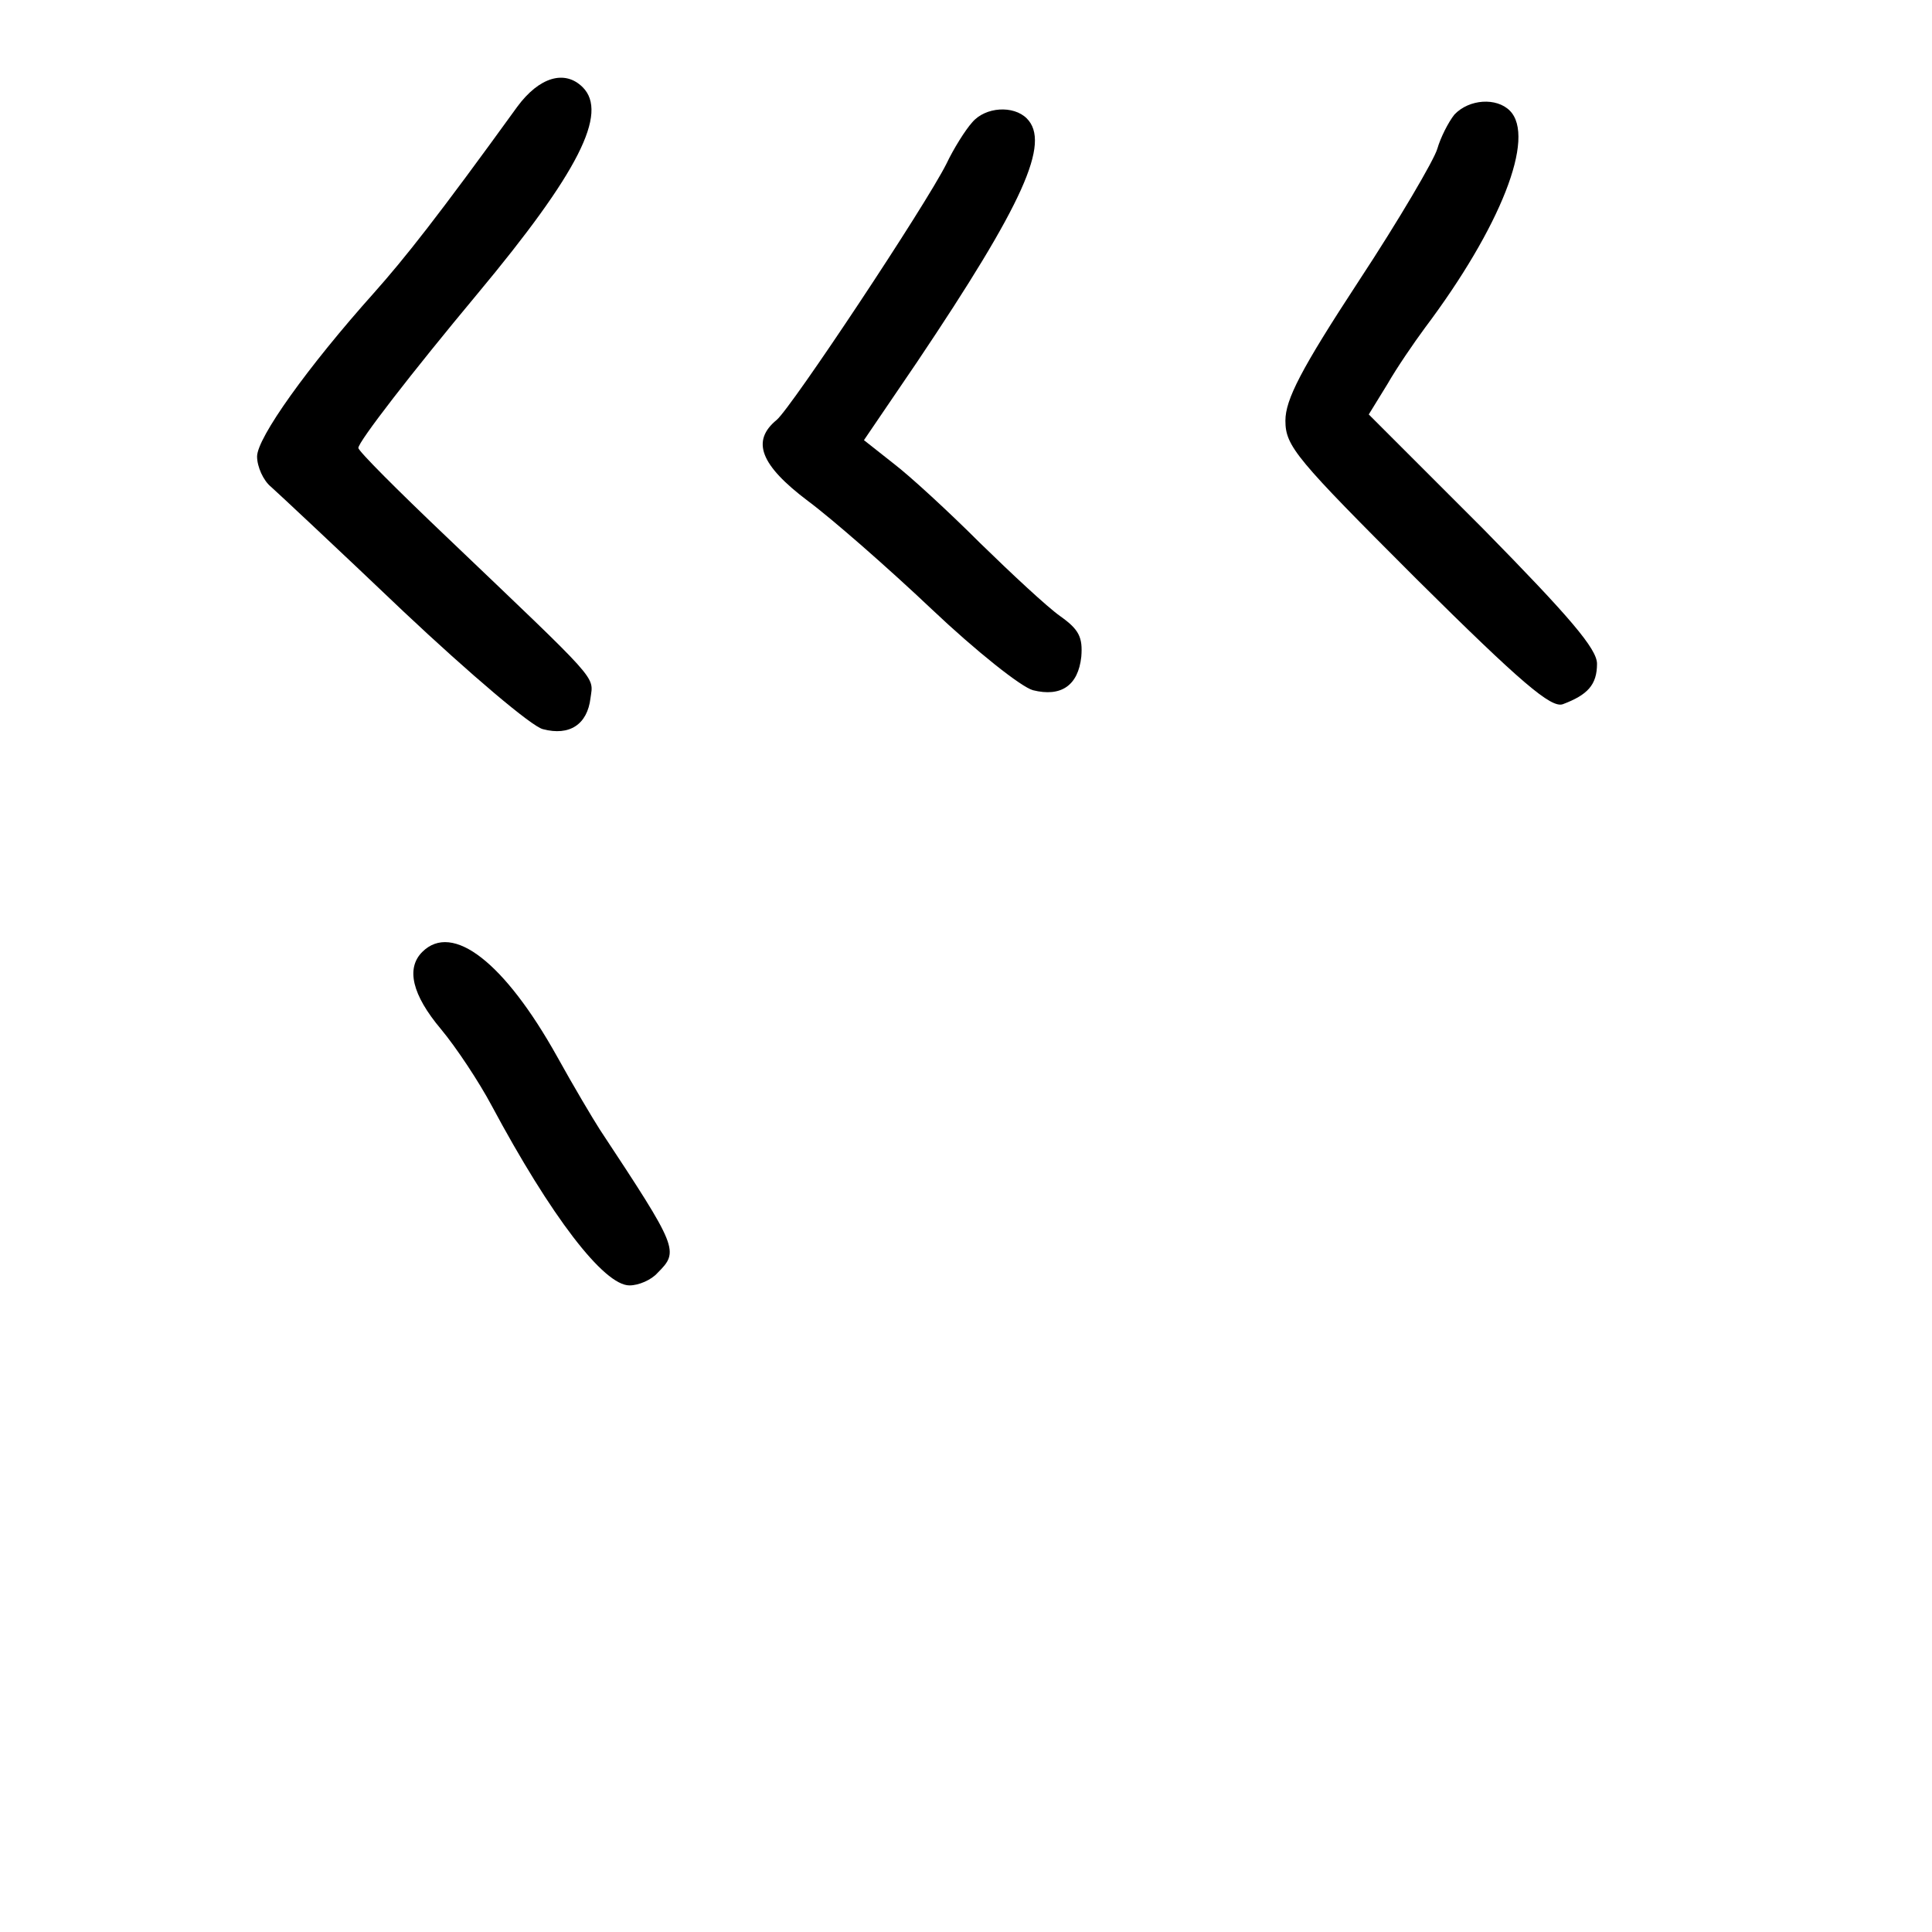 <?xml version="1.0" standalone="no"?>
<!DOCTYPE svg PUBLIC "-//W3C//DTD SVG 20010904//EN"
 "http://www.w3.org/TR/2001/REC-SVG-20010904/DTD/svg10.dtd">
<svg version="1.0" xmlns="http://www.w3.org/2000/svg"
 width="248pt" height="248pt" viewBox="0 0 248 248"
 preserveAspectRatio="xMidYMid meet">
<g transform="translate(0,248) scale(0.1,-0.1)"
fill="#000000" stroke="none">
<path d="M664 2343 c-102 -141 -144 -194 -184 -239 -85 -95 -150 -186 -150
-210 0 -13 8 -31 18 -39 9 -8 86 -80 170 -160 85 -80 165 -148 179 -151 34 -9
57 6 61 40 4 29 13 18 -186 208 -61 58 -112 109 -112 113 0 8 68 96 153 198
130 156 168 232 135 265 -23 23 -56 13 -84 -25z"/>
<path d="M1867 2333 c-8 -10 -18 -30 -22 -44 -4 -14 -49 -91 -101 -170 -74
-113 -94 -152 -94 -179 0 -33 14 -49 168 -203 135 -134 173 -166 188 -161 32
12 44 25 44 52 0 19 -35 60 -146 173 l-147 147 24 39 c12 21 34 53 48 72 97
129 143 245 109 279 -17 17 -52 15 -71 -5z"/>
<path d="M1248 2323 c-9 -10 -24 -34 -33 -53 -27 -54 -199 -313 -218 -329 -33
-27 -21 -58 40 -104 31 -23 103 -86 159 -139 57 -54 115 -100 130 -104 36 -9
58 6 62 43 2 25 -3 35 -27 52 -17 12 -63 55 -103 94 -40 40 -90 86 -111 102
l-38 30 68 100 c137 204 172 282 141 313 -17 17 -53 15 -70 -5z"/>
<path d="M542 1258 c-21 -21 -13 -55 24 -99 20 -24 49 -68 65 -98 76 -142 144
-231 177 -231 12 0 28 7 36 16 28 28 27 31 -74 184 -9 14 -34 56 -55 94 -67
120 -134 173 -173 134z"/>
</g>
</svg>
